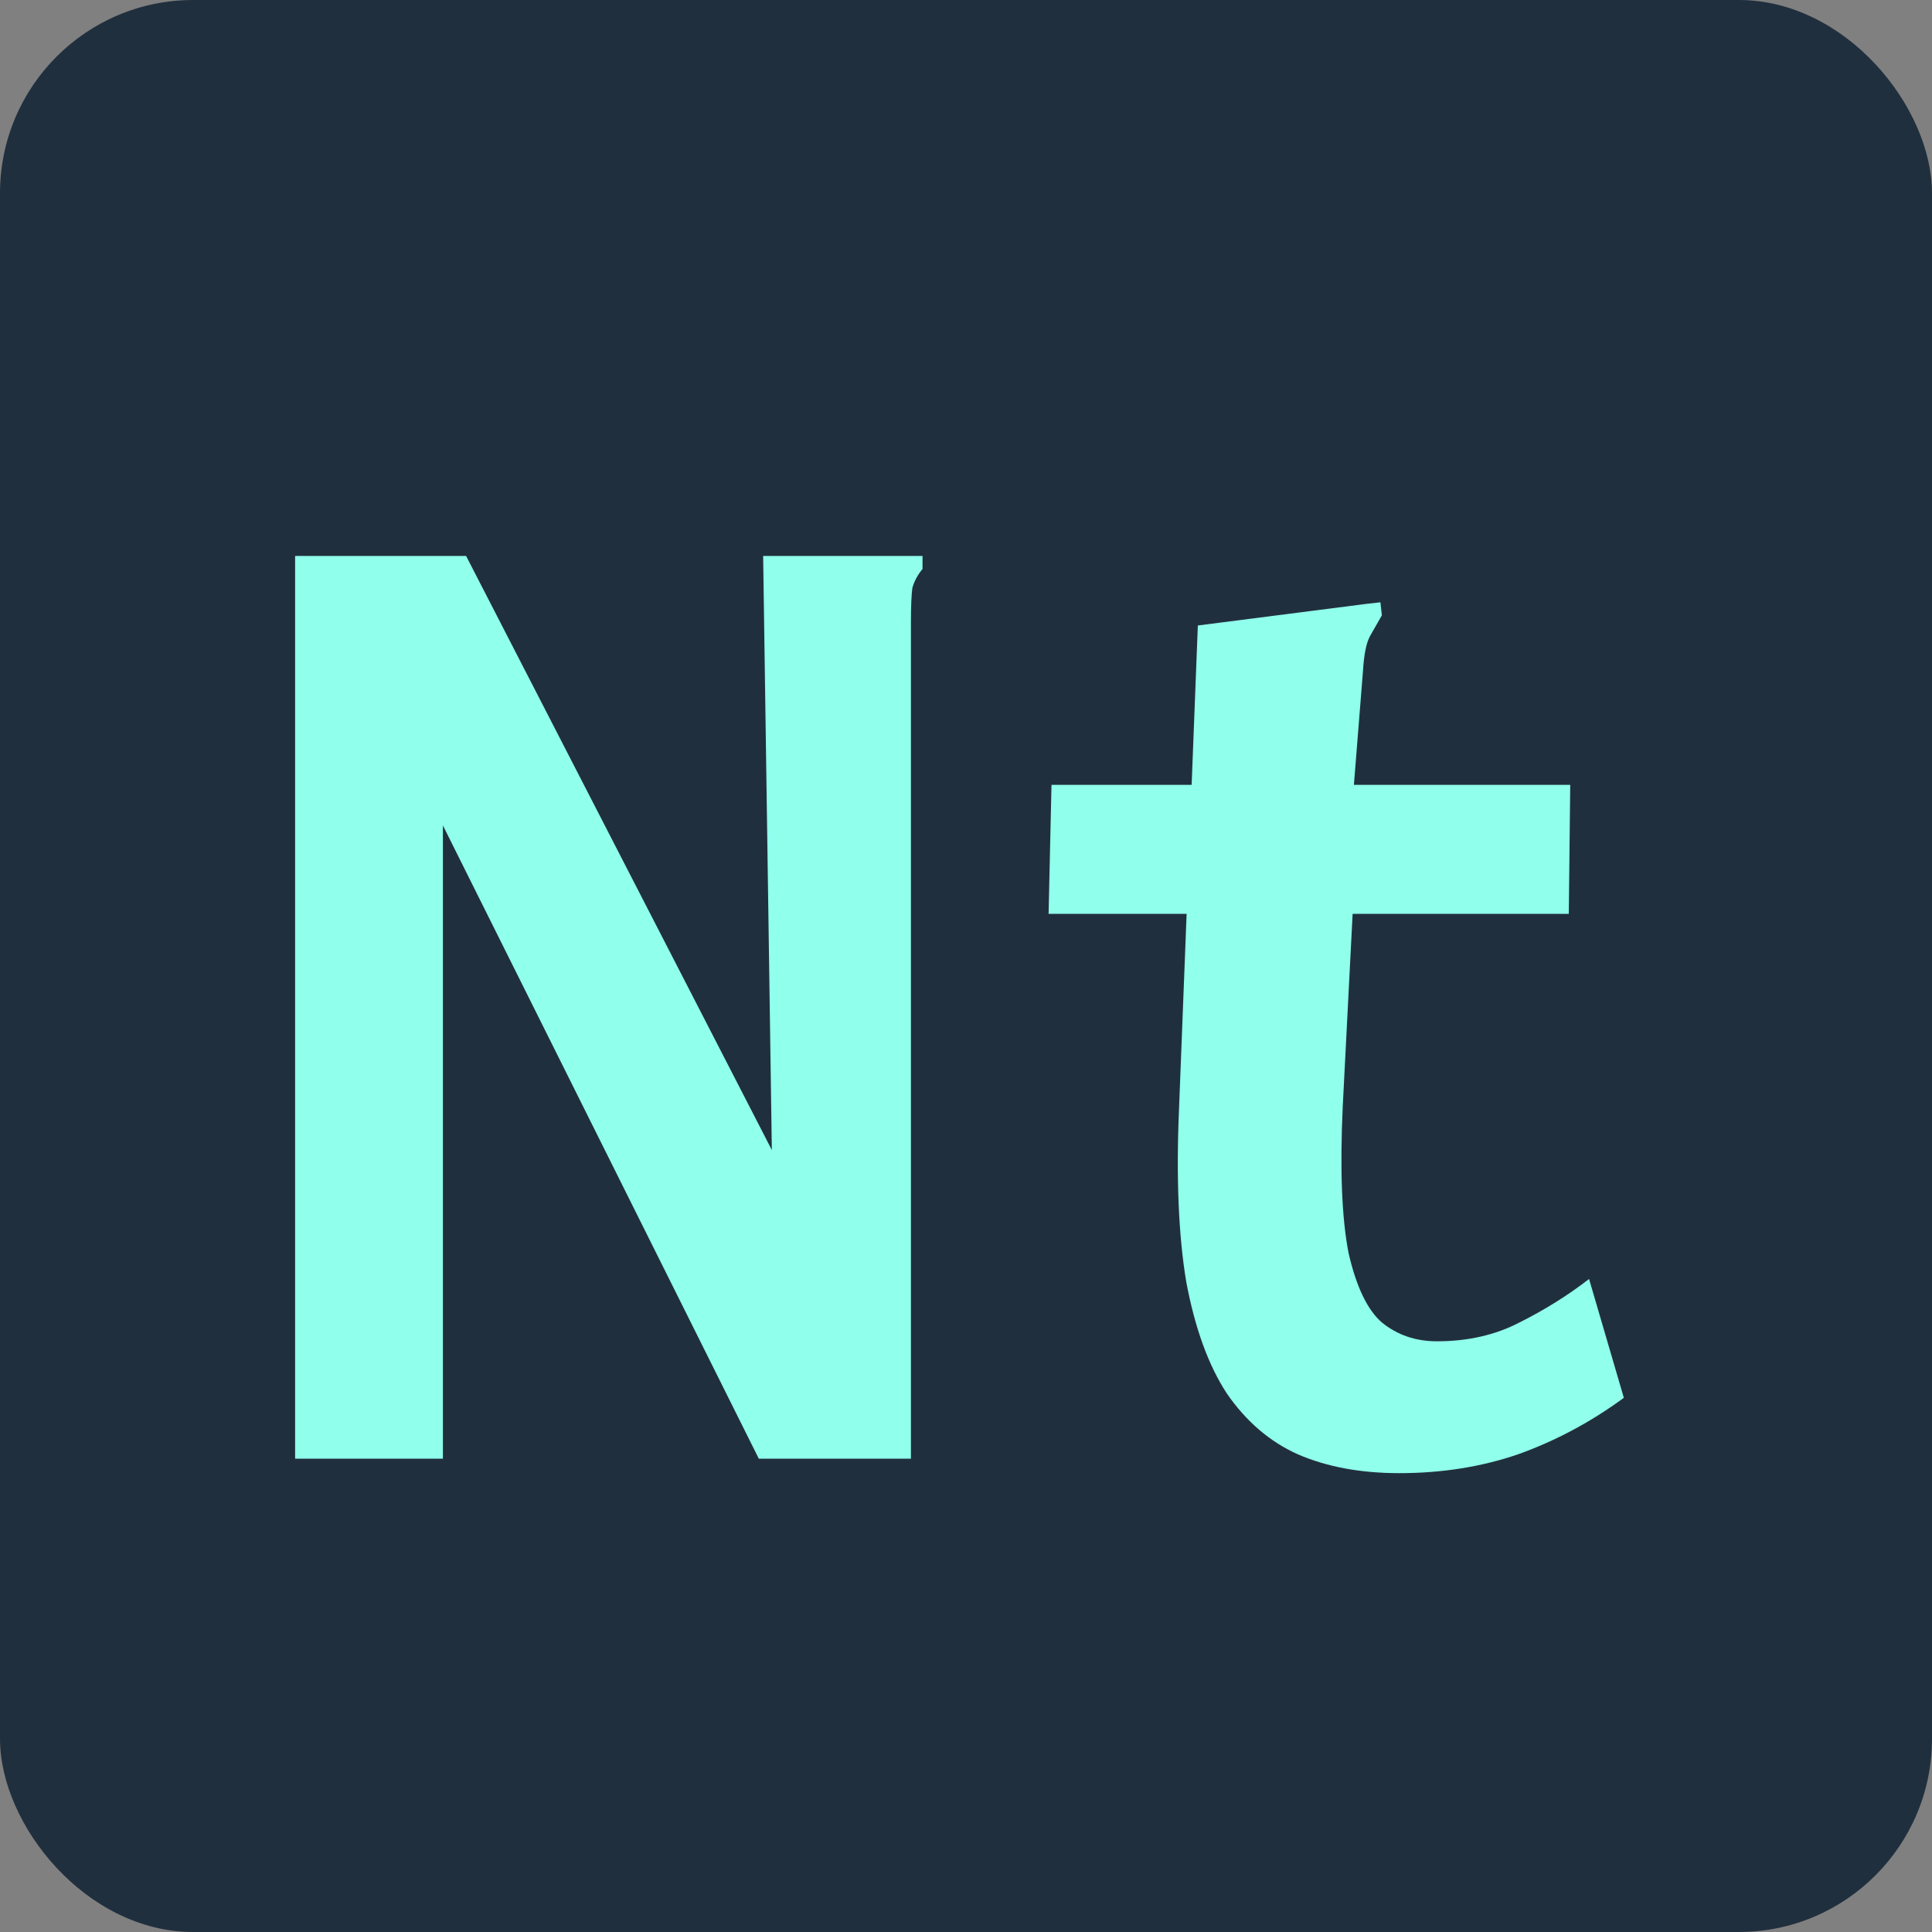 <svg width="200" height="200" viewBox="0 0 200 200" fill="none" xmlns="http://www.w3.org/2000/svg">
<rect x="0" y="0" width="200" height="200" fill="#808080" stroke="none"/>
<rect width="200" height="200" rx="20" fill="#202F3E"/>
<path d="M30.55 57.55H48.25L79.9 119.05L79 57.55H94.15H95.5V58.9C95 59.5 94.65 60.15 94.45 60.85C94.35 61.55 94.3 62.75 94.3 64.45V151H78.55L45.85 85.45V151H30.55V57.55ZM144.85 152.5C140.85 152.5 137.35 151.85 134.35 150.55C131.45 149.25 129 147.15 127 144.25C125.1 141.35 123.7 137.5 122.8 132.7C122 127.9 121.75 121.95 122.05 114.85L124 64.75L141.55 62.5L142.9 62.35L143.05 63.7C142.65 64.4 142.25 65.1 141.85 65.8C141.45 66.5 141.2 67.7 141.1 69.4L139.45 90.1L140.2 91.15L139 114.55C138.7 121.05 138.9 126.1 139.6 129.7C140.4 133.2 141.55 135.6 143.05 136.9C144.65 138.2 146.55 138.85 148.75 138.85C151.95 138.85 154.8 138.2 157.3 136.9C159.9 135.6 162.3 134.1 164.5 132.4L168.1 144.7C164.7 147.2 161.05 149.15 157.15 150.55C153.35 151.85 149.25 152.5 144.85 152.5ZM108.85 81.25H162.55L162.4 94.6H108.55L108.85 81.25Z" fill="#90FFEB"/>
</svg>
